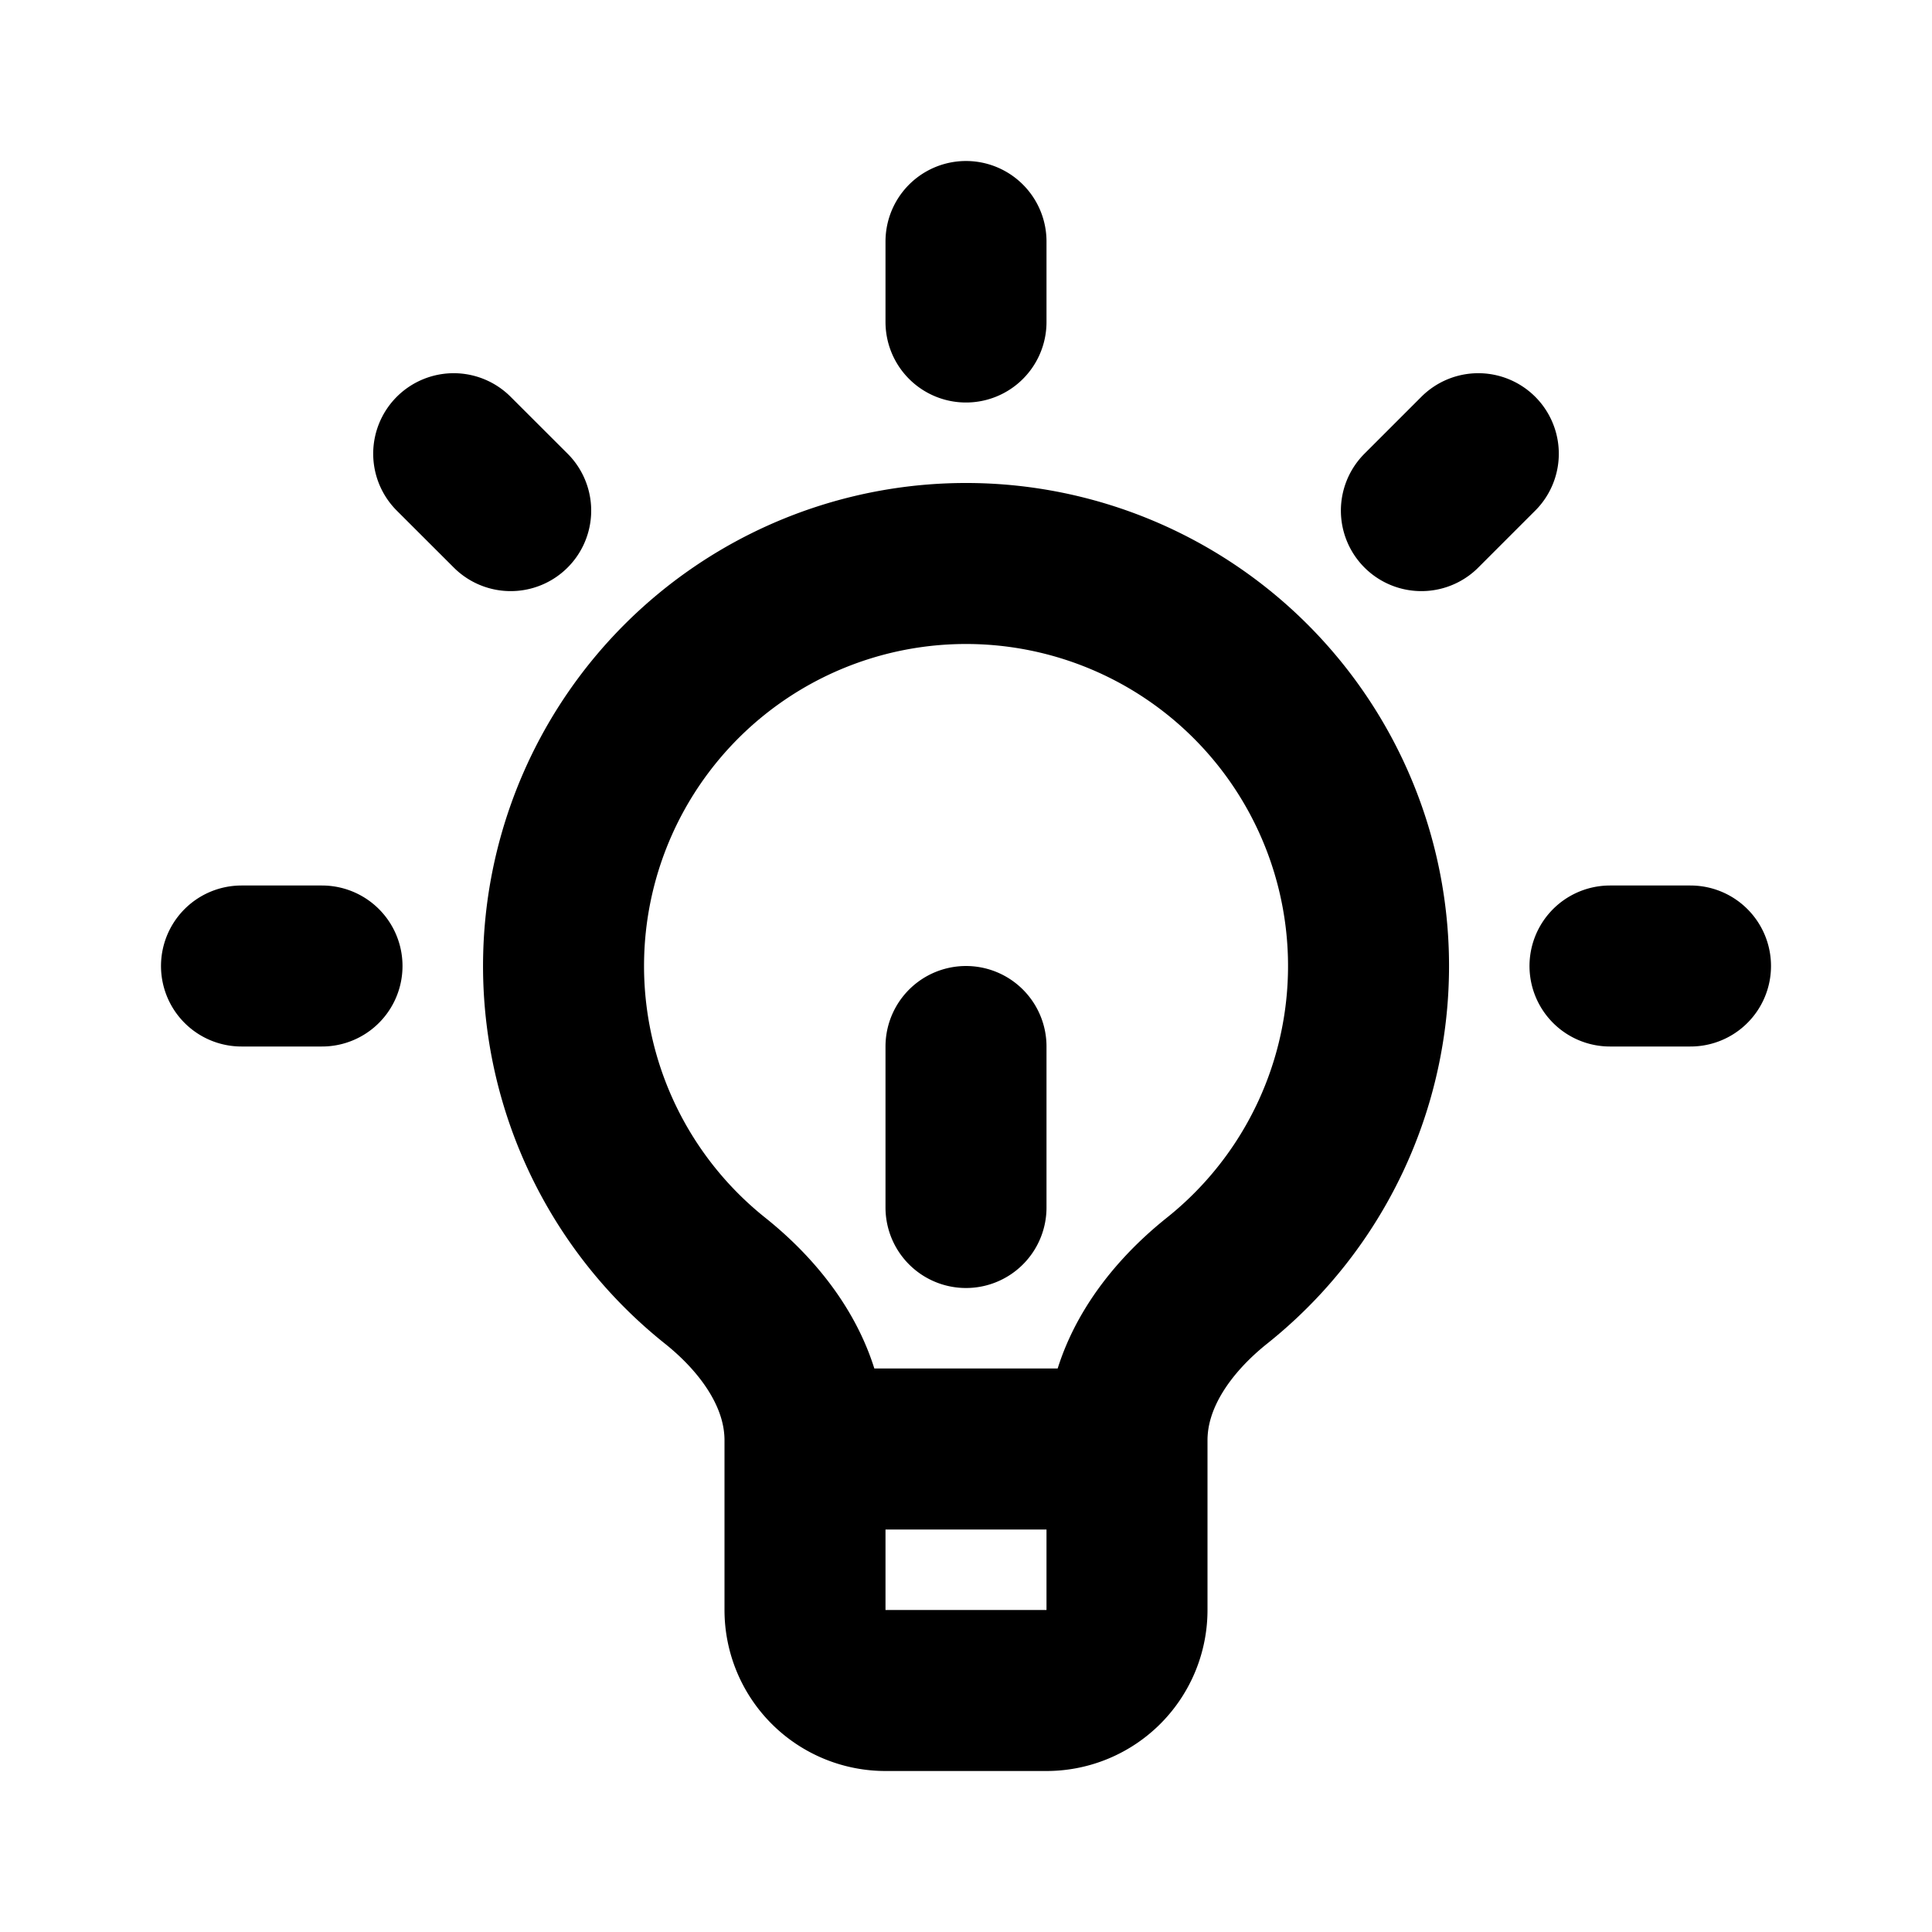<svg xmlns="http://www.w3.org/2000/svg" width="60" height="60" viewBox="0 0 24 24"><path fill="none" stroke="currentColor" stroke-linecap="round" stroke-linejoin="round" stroke-width="2" d="M10 18v-.107c0-.795-.496-1.488-1.117-1.984a5 5 0 1 1 6.235 0c-.622.497-1.118 1.189-1.118 1.984V18m-4 0v2a1 1 0 0 0 1 1h2a1 1 0 0 0 1-1v-2m-4 0h4m6-6h1M4 12H3m9-8V3m5.657 3.343l.707-.707m-12.02.707l-.708-.707M12 15v-2"/></svg>